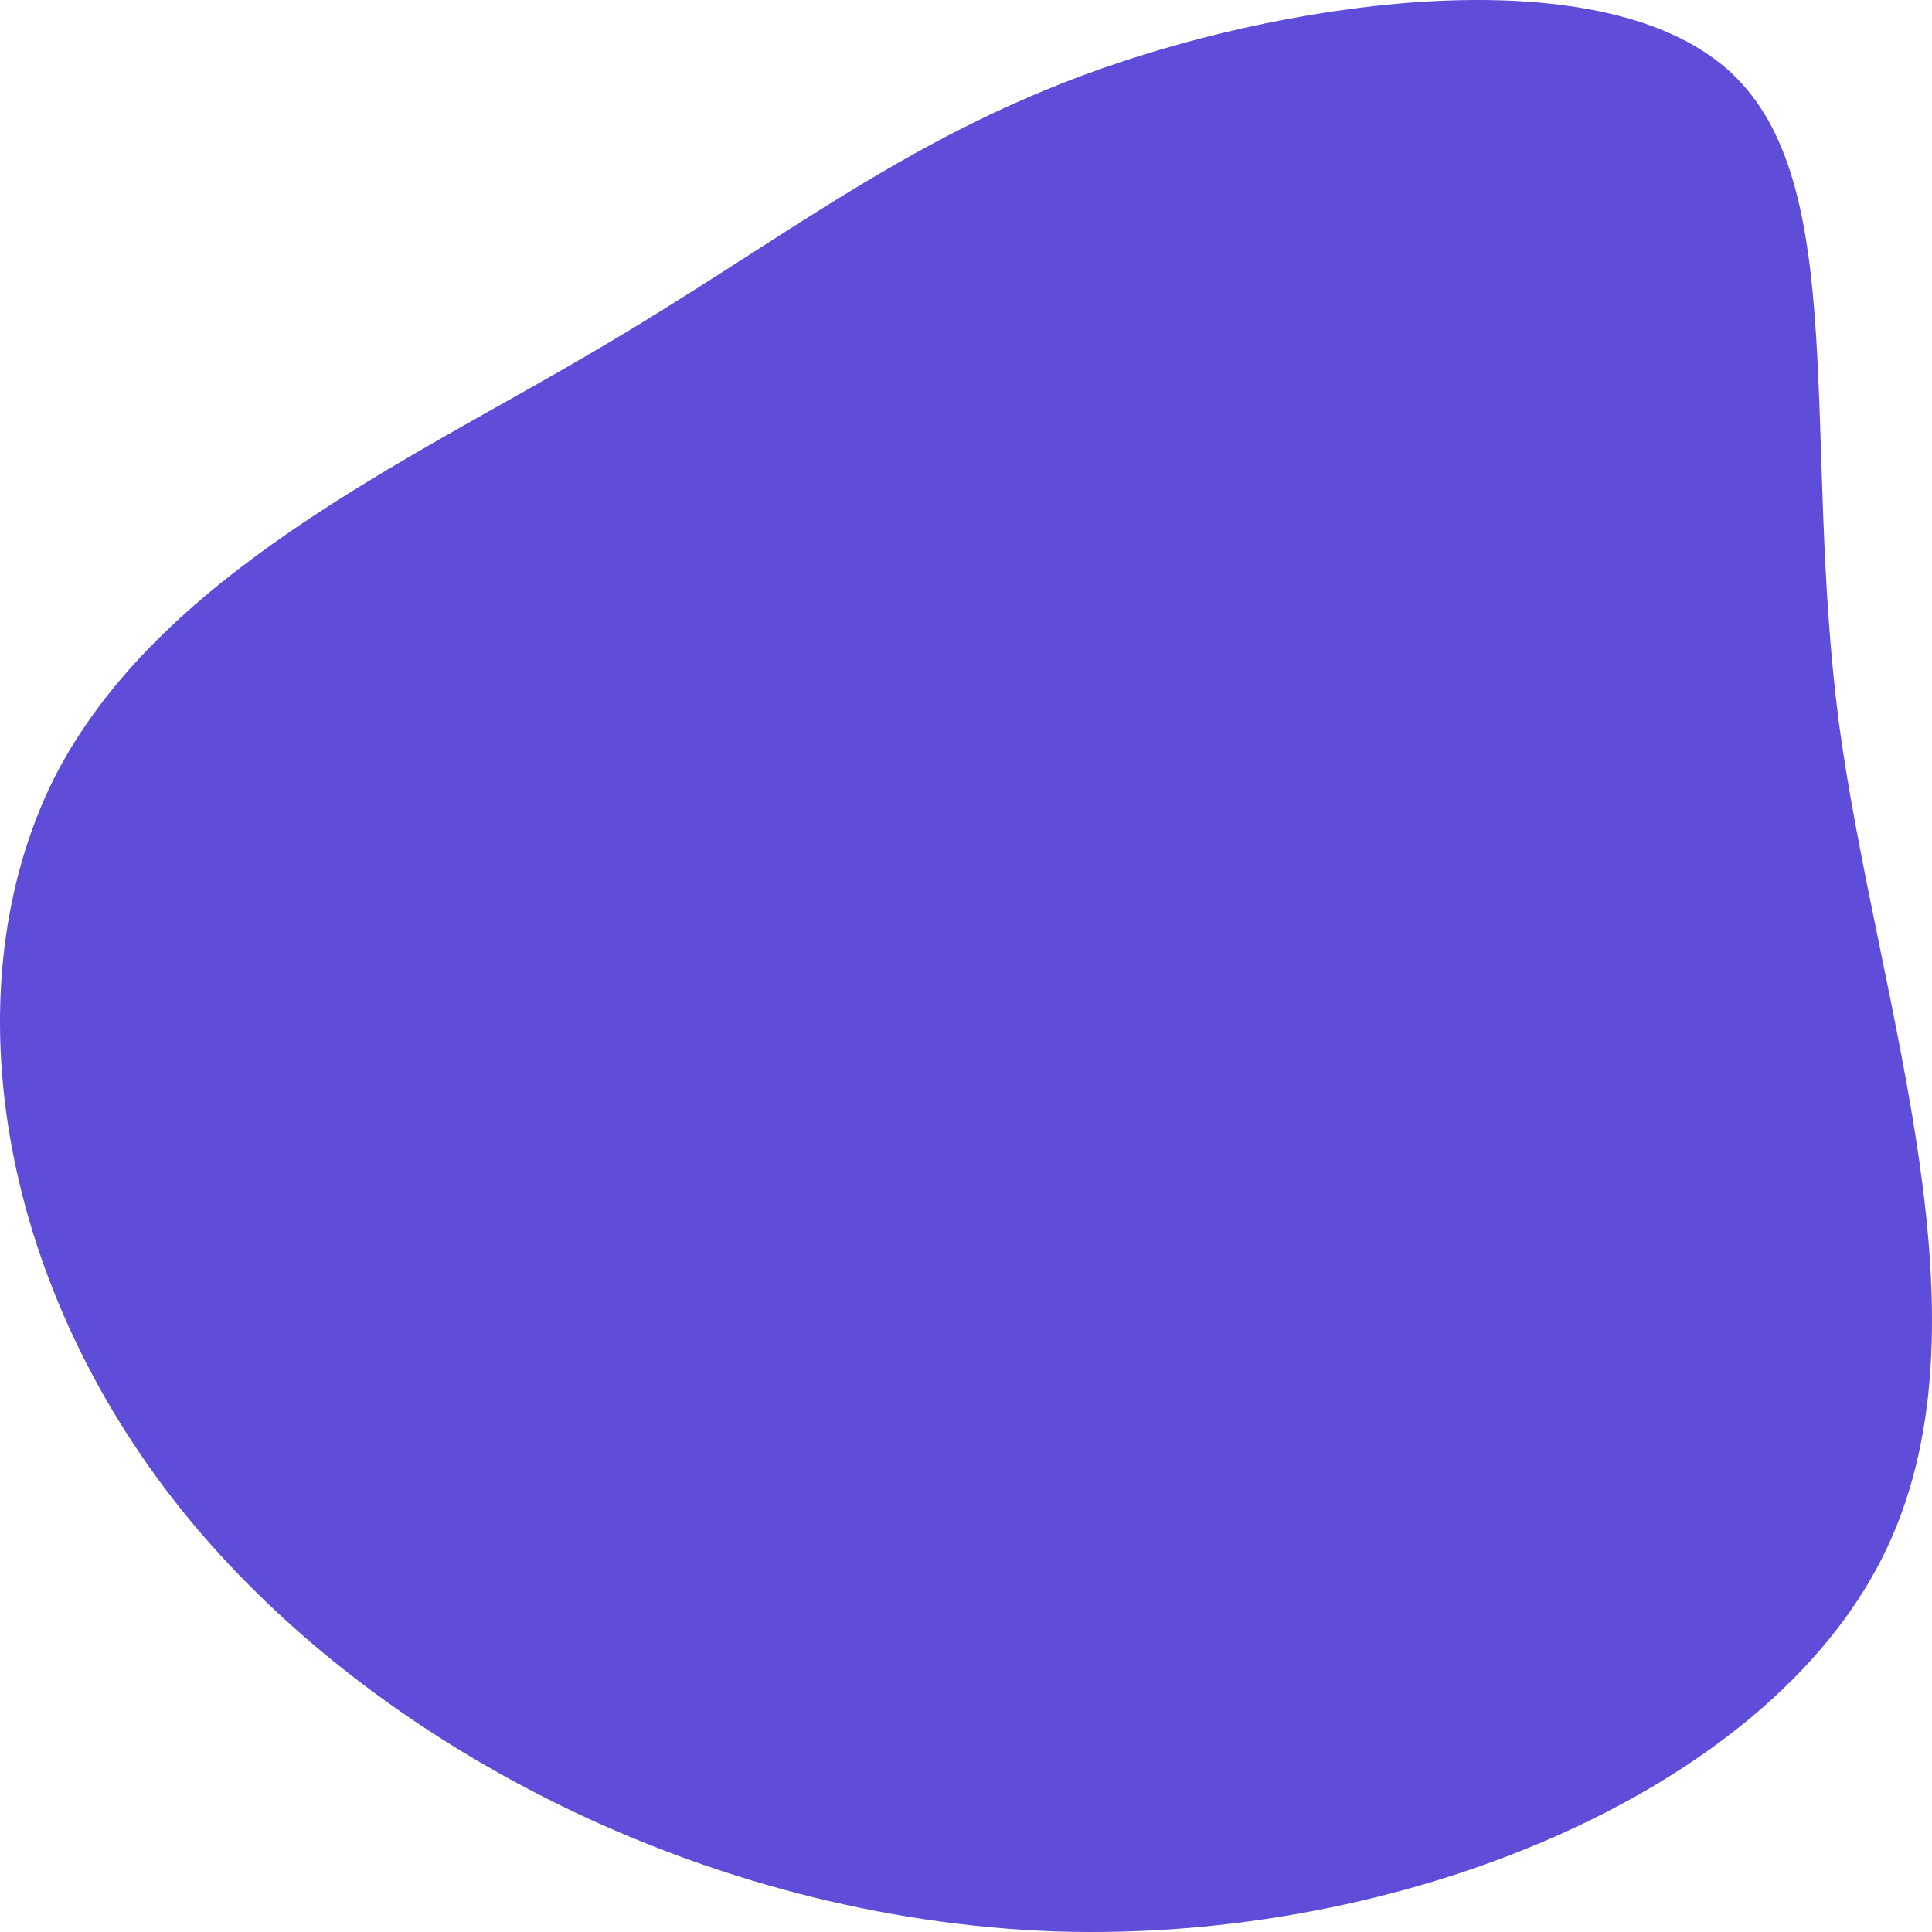 <svg width="200" height="200" viewBox="0 0 200 200" fill="none" xmlns="http://www.w3.org/2000/svg">
<path d="M179.281 7.598C191.511 19.109 186.553 45.192 190.354 74.771C194.321 104.205 207.047 137.137 194.816 161.325C182.586 185.513 145.235 201.105 109.205 199.939C73.176 198.627 38.634 180.85 18.966 156.516C-0.536 132.328 -4.998 101.874 5.579 80.6C16.322 59.472 42.105 47.815 61.607 36.303C81.274 24.792 94.496 13.572 115.981 6.432C137.467 -0.708 167.051 -3.914 179.281 7.598Z" fill="#5D4DD9"/>
</svg>

